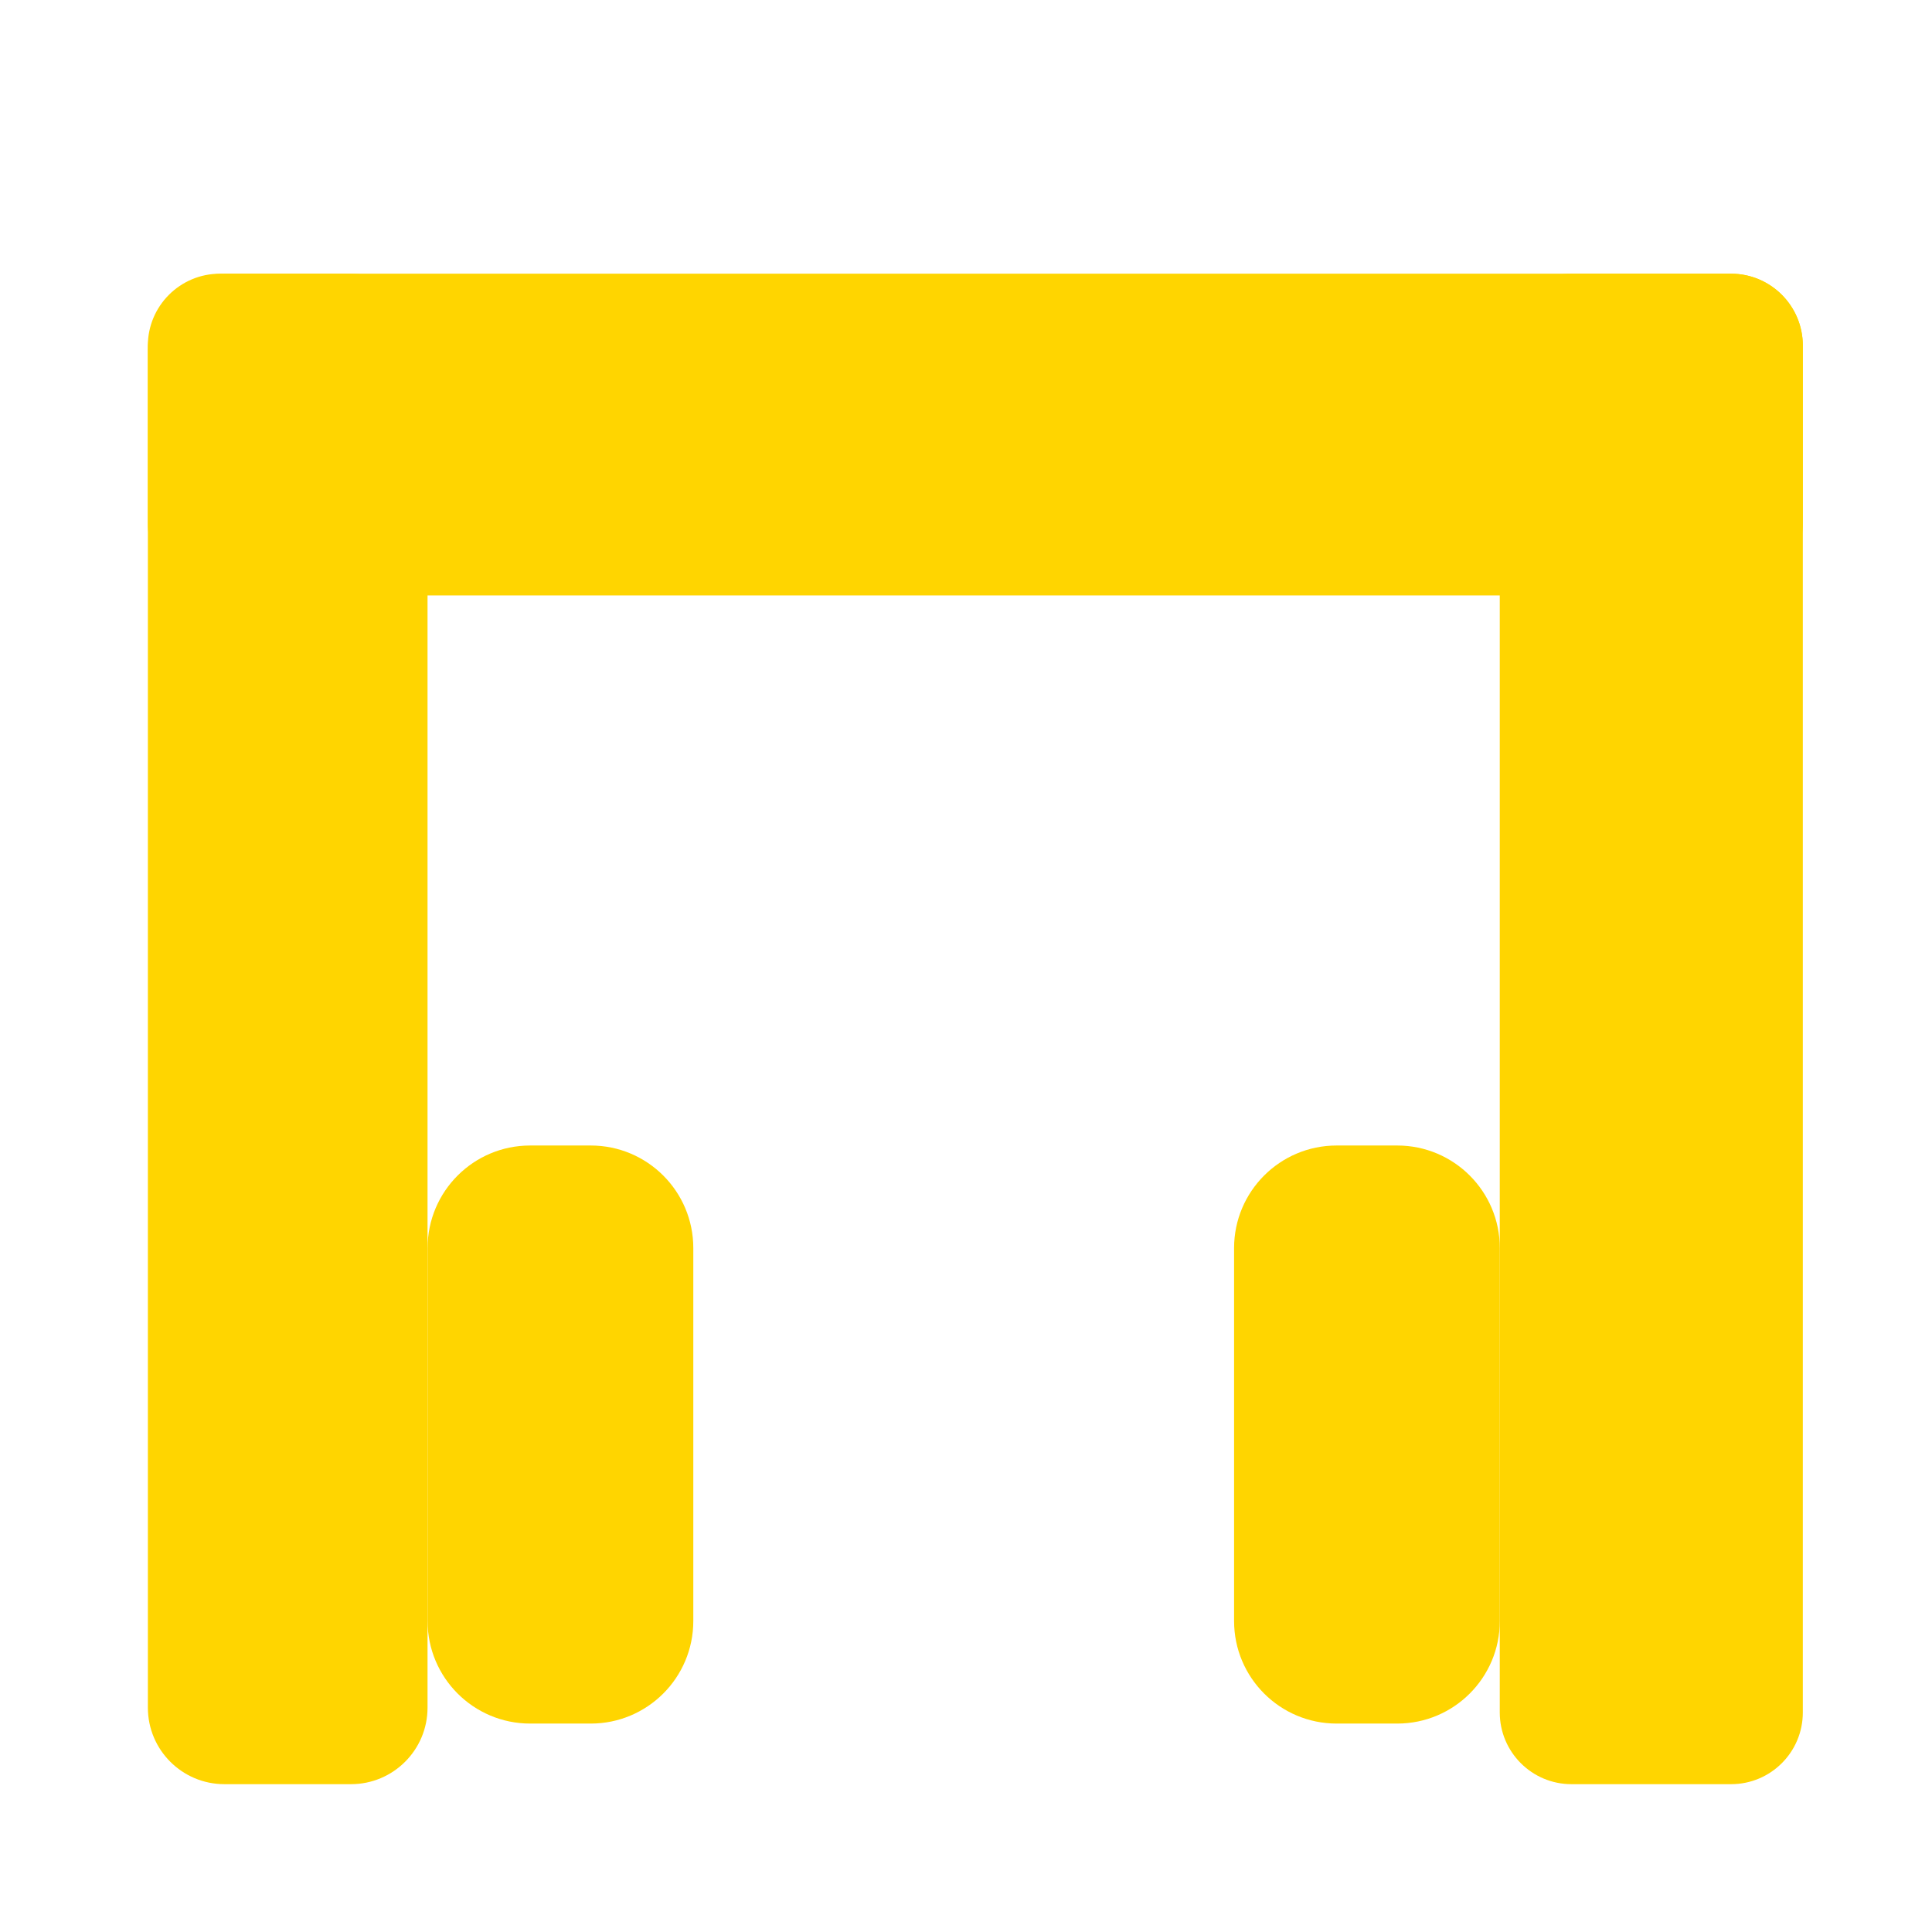 <?xml version="1.0" encoding="utf-8"?>
<!-- Generator: Adobe Illustrator 24.1.1, SVG Export Plug-In . SVG Version: 6.00 Build 0)  -->
<svg version="1.1" id="Lag_1" xmlns="http://www.w3.org/2000/svg" xmlns:xlink="http://www.w3.org/1999/xlink" x="0px" y="0px"

	 viewBox="0 0 414.43 414.43" style="enable-background:new 0 0 414.43 414.43;" xml:space="preserve" height="50px" width="50px">

<style type="text/css">
	.st0{fill:#FFD500;}
</style>
<g>
	<g>
		<path class="st0" d="M371.26,127.72H47.17c-8.54,0-15.46-6.92-15.46-15.46V74.17c0-8.54,6.92-15.46,15.46-15.46h324.09
			c8.54,0,15.46,6.92,15.46,15.46v38.09C386.72,120.8,379.8,127.72,371.26,127.72z"/>
	</g>
	<path class="st0" d="M337.09,382.72h34.25c8.49,0,15.38-6.88,15.38-15.38V74.09c0-8.49-6.88-15.38-15.38-15.38h-34.25
		c-8.49,0-15.38,6.88-15.38,15.38v293.25C321.72,375.83,328.6,382.72,337.09,382.72z"/>
	<path class="st0" d="M75.29,382.72H48.14c-9.07,0-16.42-7.35-16.42-16.42V75.14c0-9.07,7.35-16.42,16.42-16.42h27.15
		c9.07,0,16.42,7.35,16.42,16.42v291.15C91.72,375.36,84.36,382.72,75.29,382.72z"/>
	<path class="st0" d="M126.72,369.72h-13c-12.15,0-22-9.85-22-22v-80c0-12.15,9.85-22,22-22h13c12.15,0,22,9.85,22,22v80
		C148.72,359.87,138.87,369.72,126.72,369.72z"/>
	<path class="st0" d="M299.72,369.72h-13c-12.15,0-22-9.85-22-22v-80c0-12.15,9.85-22,22-22h13c12.15,0,22,9.85,22,22v80
		C321.72,359.87,311.87,369.72,299.72,369.72z"/>
</g>
</svg>
